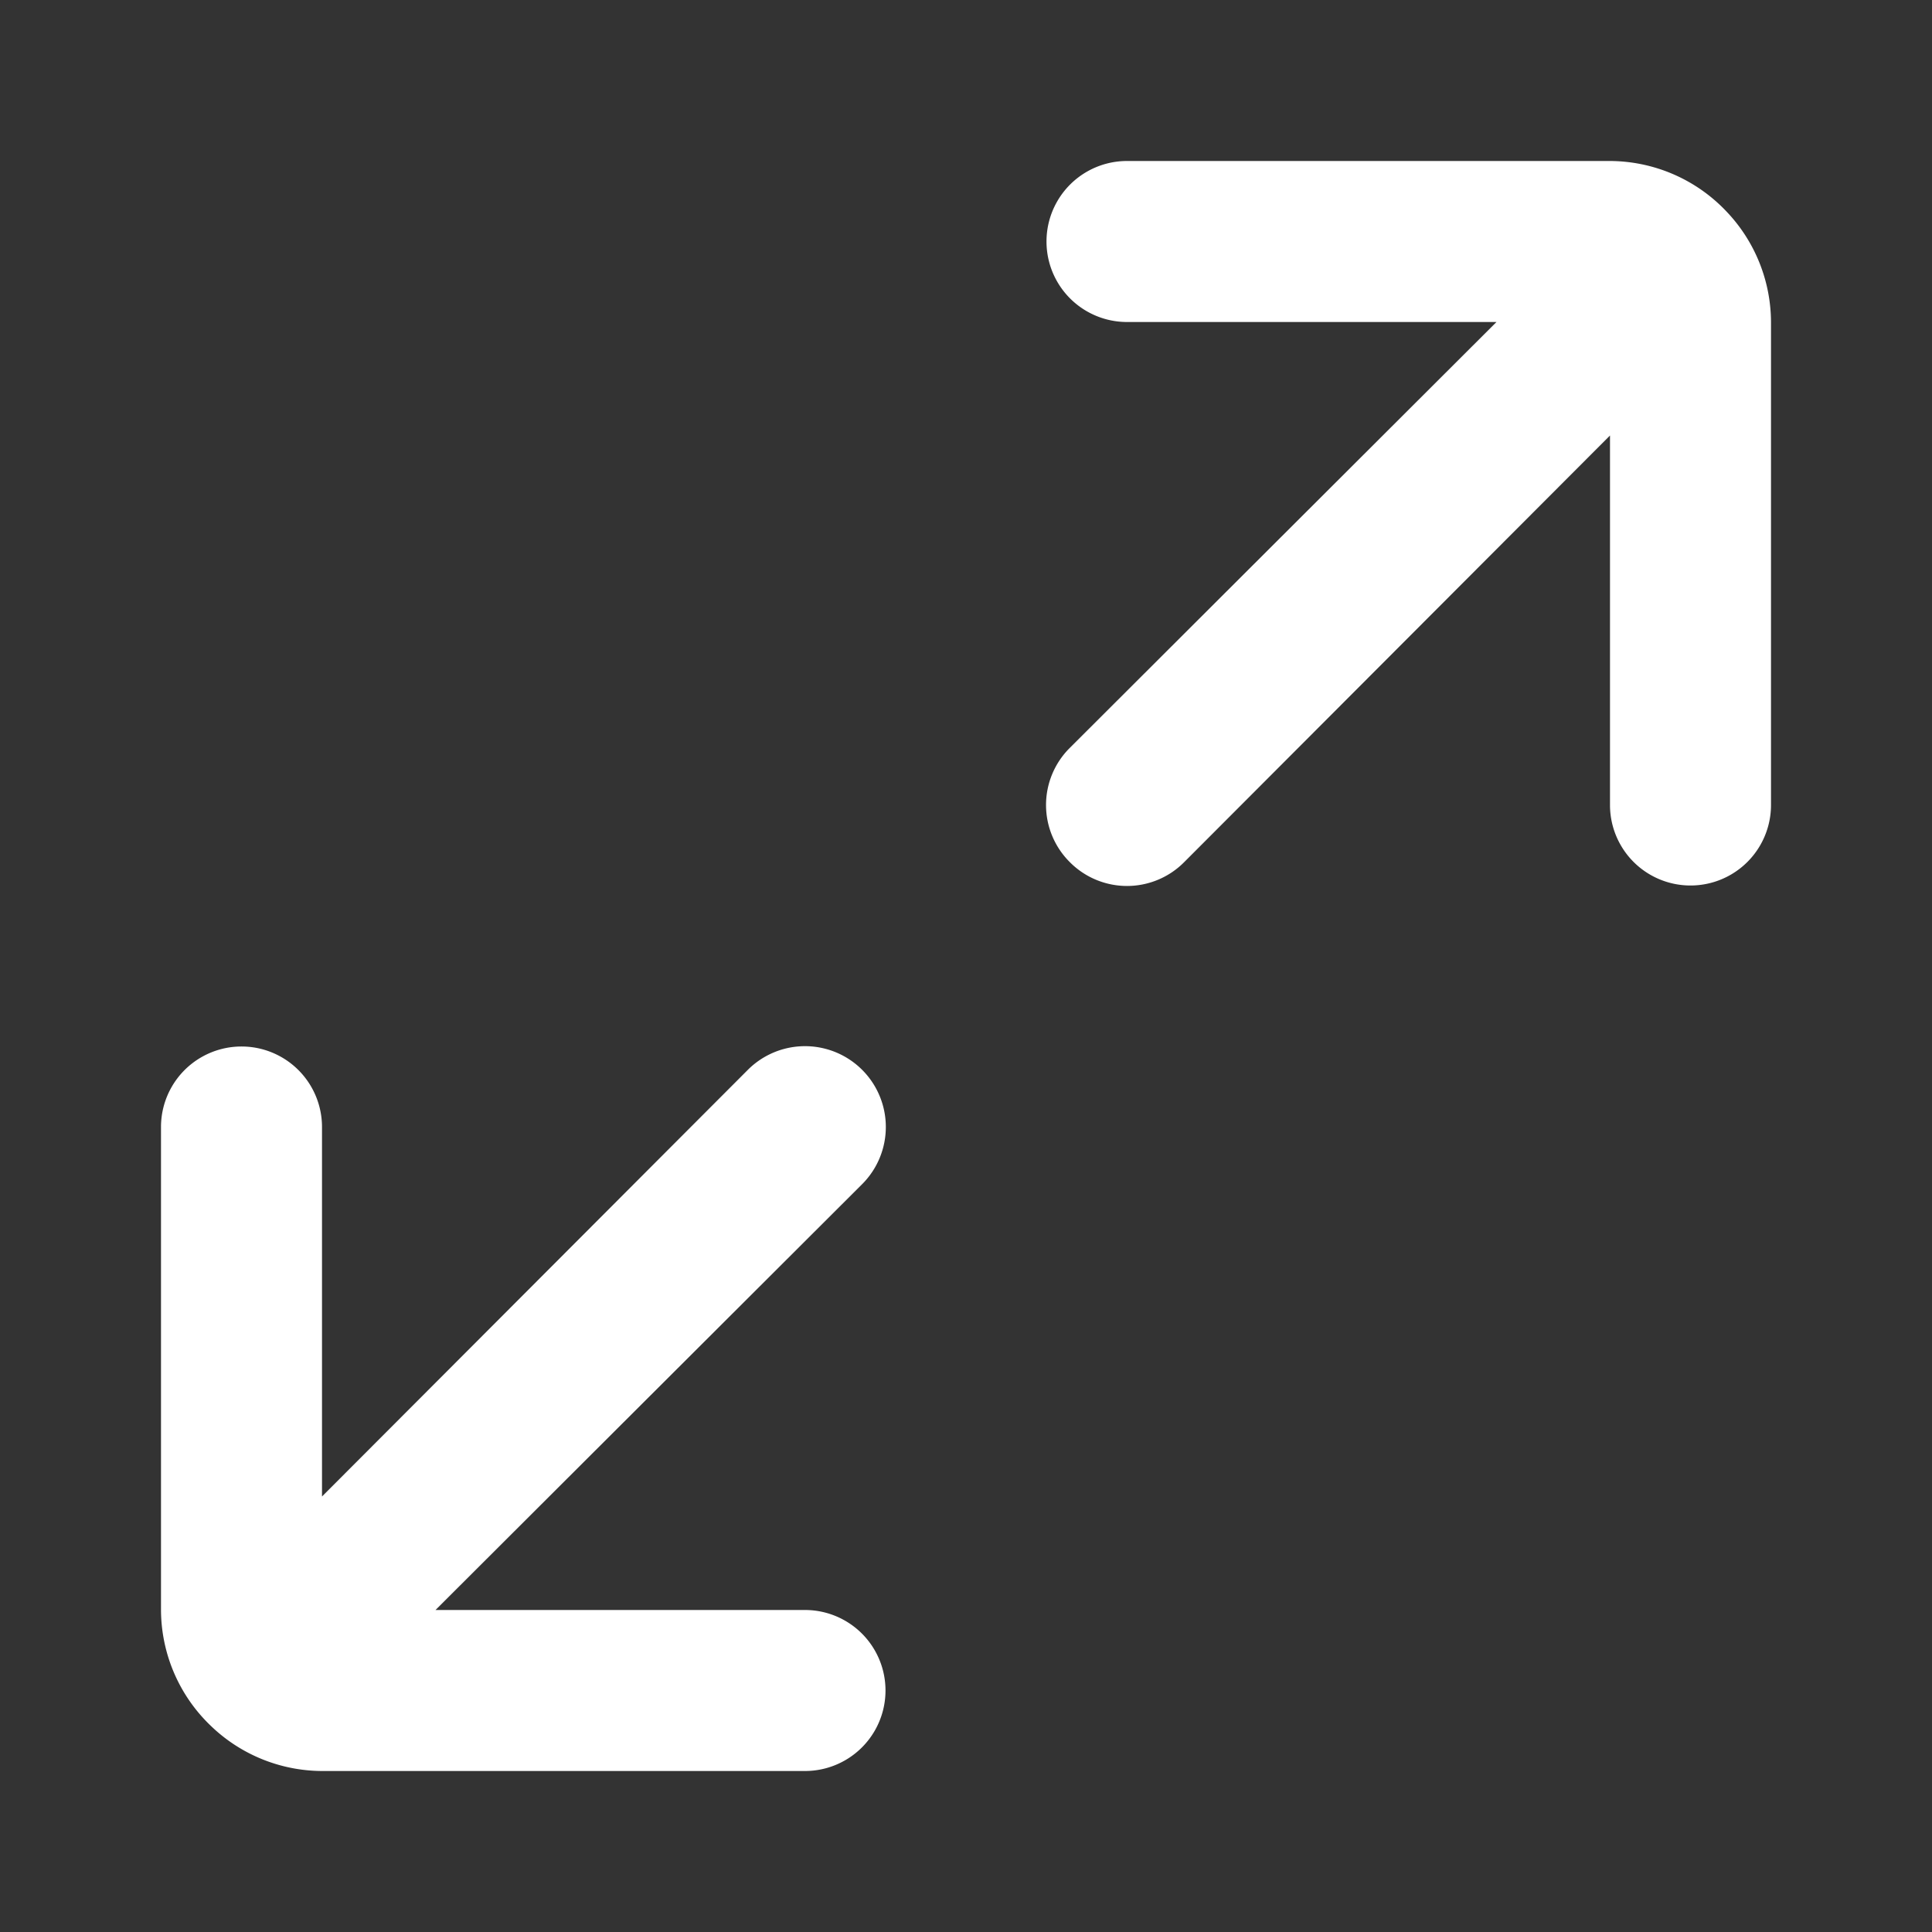 <!DOCTYPE svg PUBLIC "-//W3C//DTD SVG 1.1//EN" "http://www.w3.org/Graphics/SVG/1.1/DTD/svg11.dtd">
<!-- Uploaded to: SVG Repo, www.svgrepo.com, Transformed by: SVG Repo Mixer Tools -->
<svg width="64px" height="64px" viewBox="0 0 24 24" xmlns="http://www.w3.org/2000/svg" id="maximize" class="icon glyph" fill="#ffffff" stroke="#ffffff" stroke-width="0">
<rect x="0" y="0" width="24" height="24" fill="#333333" stroke="none"/>
<g id="SVGRepo_bgCarrier" stroke-width="0"/>
<g id="SVGRepo_tracerCarrier" stroke-linecap="round" stroke-linejoin="round"/>
<g id="SVGRepo_iconCarrier">
<path d="M10.71,14.71,5.41,20H10a1,1,0,0,1,0,2H4a2,2,0,0,1-1.38-.56l0,0s0,0,0,0A2,2,0,0,1,2,20V14a1,1,0,0,1,2,0v4.59l5.29-5.3a1,1,0,0,1,1.42,1.42ZM21.44,2.62s0,0,0,0l0,0A2,2,0,0,0,20,2H14a1,1,0,0,0,0,2h4.59l-5.3,5.29a1,1,0,0,0,0,1.42,1,1,0,0,0,1.42,0L20,5.41V10a1,1,0,0,0,2,0V4A2,2,0,0,0,21.44,2.62Z" style="fill:#ffffff"/>
</g>
</svg>